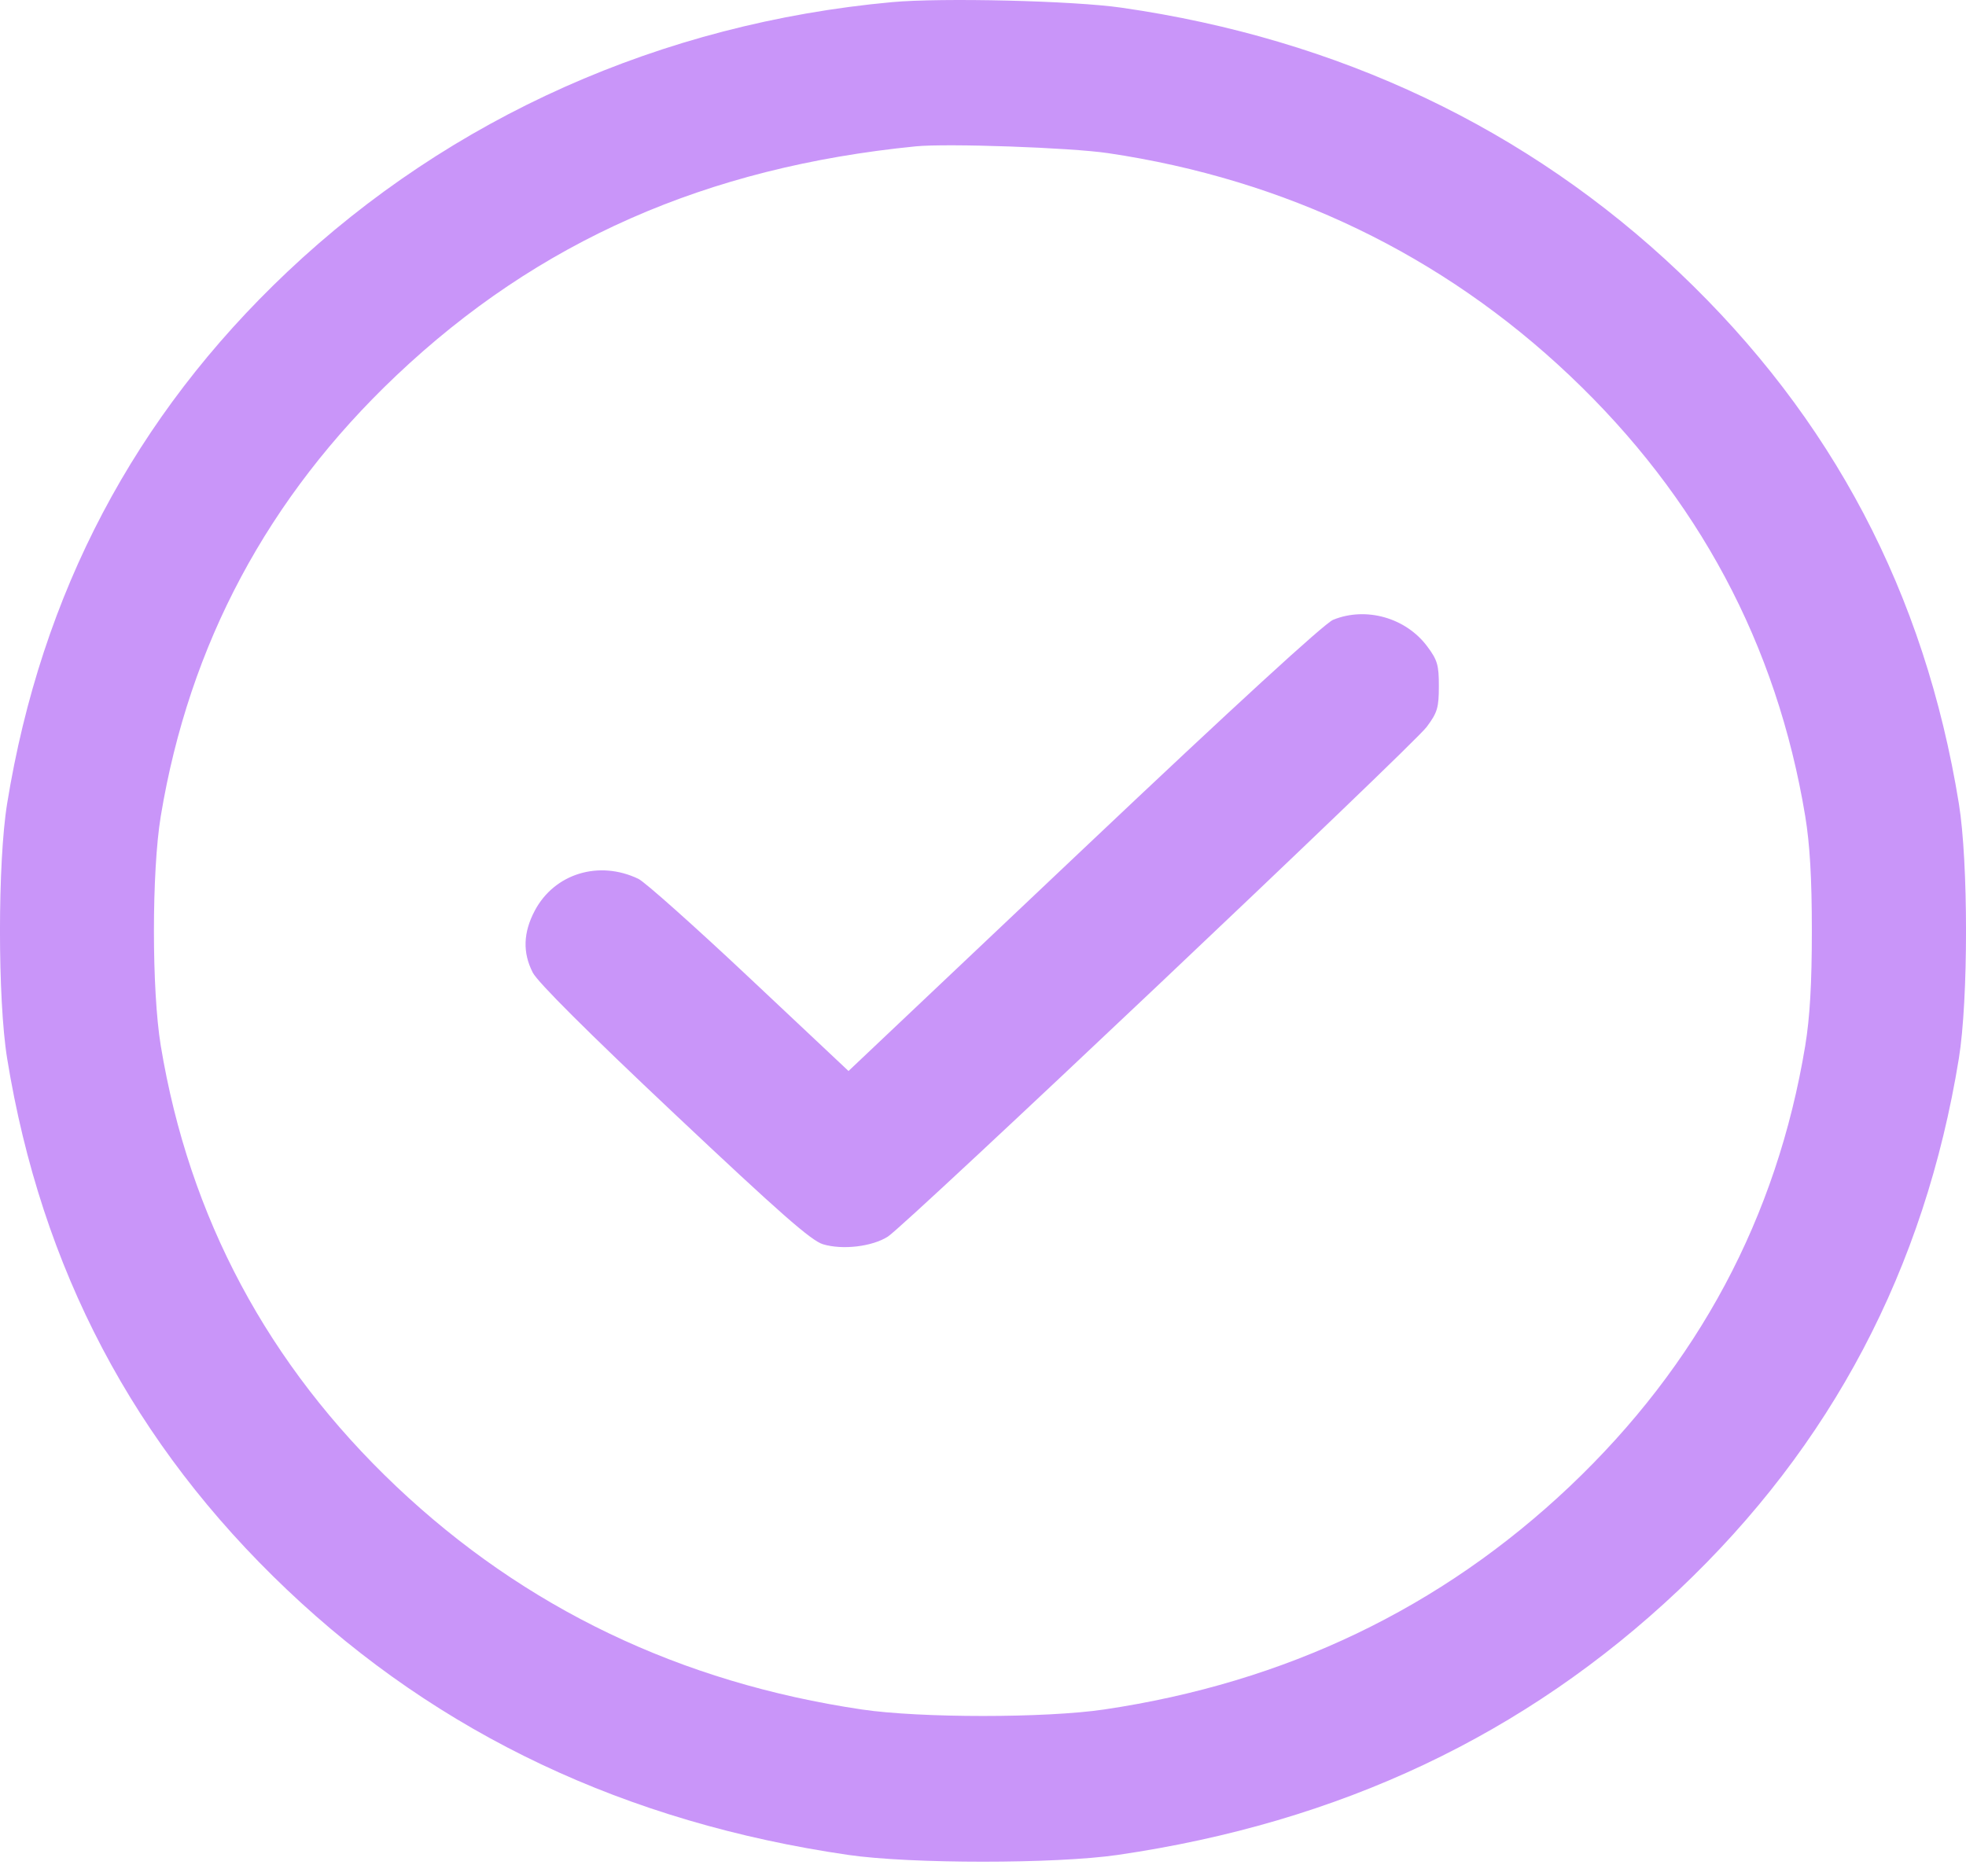 <svg width="22" height="21" viewBox="0 0 22 21" fill="none" xmlns="http://www.w3.org/2000/svg">
<path fill-rule="evenodd" clip-rule="evenodd" d="M9.981 0.024C7.403 0.261 5.046 1.313 3.216 3.042C1.506 4.658 0.462 6.638 0.08 8.993C-0.027 9.649 -0.027 11.19 0.08 11.847C0.462 14.2 1.497 16.165 3.21 17.791C4.916 19.411 7.006 20.399 9.493 20.761C10.187 20.862 11.813 20.862 12.507 20.761C14.992 20.399 17.067 19.419 18.784 17.797C20.494 16.181 21.538 14.201 21.92 11.847C22.027 11.19 22.027 9.649 21.92 8.993C21.538 6.639 20.503 4.674 18.79 3.048C17.096 1.439 14.98 0.435 12.55 0.086C12.012 0.008 10.536 -0.027 9.981 0.024ZM12.399 1.714C14.386 2.008 16.139 2.852 17.565 4.203C19.002 5.564 19.883 7.212 20.201 9.135C20.253 9.452 20.275 9.83 20.275 10.419C20.275 11.009 20.253 11.387 20.201 11.704C19.883 13.627 19.002 15.275 17.565 16.637C16.127 17.998 14.387 18.832 12.356 19.133C11.704 19.23 10.296 19.23 9.644 19.133C7.613 18.832 5.873 17.998 4.435 16.637C2.998 15.275 2.117 13.627 1.799 11.704C1.697 11.086 1.697 9.753 1.799 9.135C2.117 7.212 2.998 5.564 4.435 4.203C6.021 2.701 7.901 1.871 10.247 1.638C10.597 1.603 11.982 1.652 12.399 1.714ZM14.918 6.937C14.822 6.976 13.811 7.903 12.131 9.493L9.495 11.987L8.385 10.943C7.775 10.369 7.217 9.872 7.145 9.837C6.703 9.624 6.204 9.777 5.984 10.193C5.855 10.437 5.847 10.662 5.962 10.886C6.017 10.993 6.575 11.55 7.544 12.463C8.725 13.576 9.077 13.886 9.209 13.926C9.428 13.992 9.76 13.953 9.936 13.84C10.143 13.707 15.806 8.349 15.965 8.136C16.085 7.975 16.101 7.921 16.101 7.681C16.102 7.445 16.085 7.387 15.972 7.236C15.733 6.914 15.286 6.787 14.918 6.937Z" fill="#C995F9"/>
</svg>
